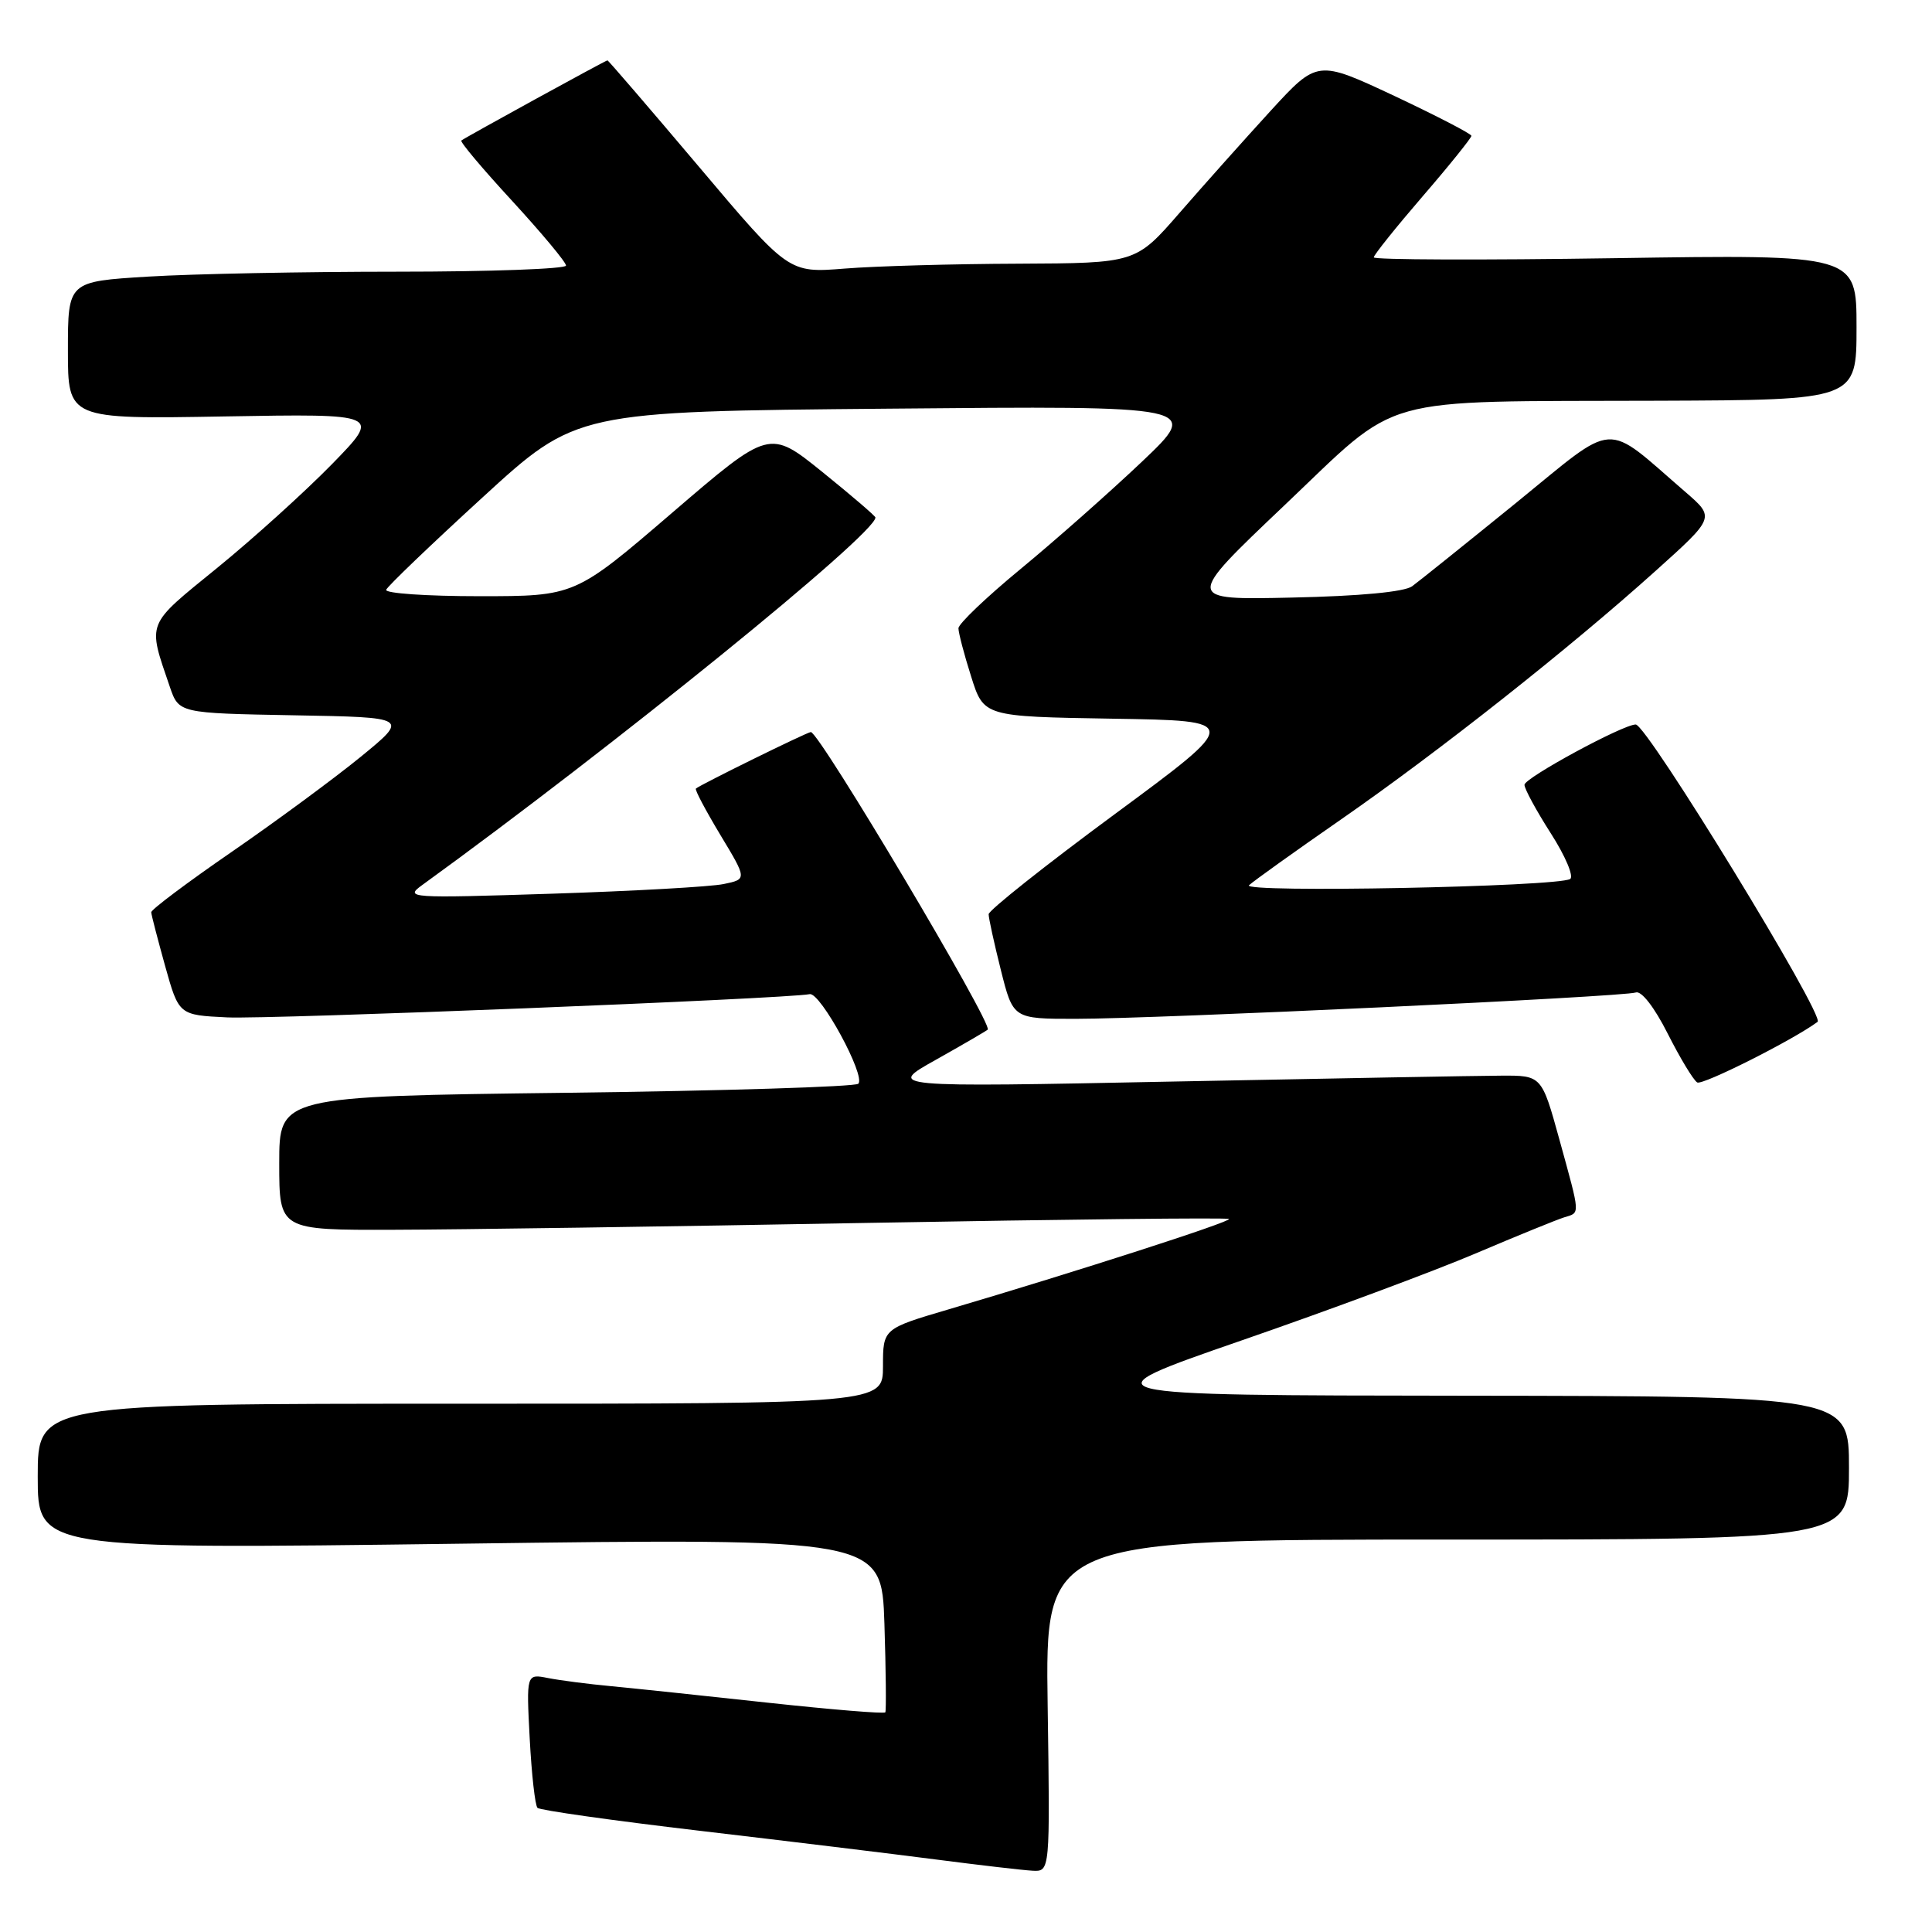 <?xml version="1.0" encoding="UTF-8" standalone="no"?>
<!DOCTYPE svg PUBLIC "-//W3C//DTD SVG 1.1//EN" "http://www.w3.org/Graphics/SVG/1.1/DTD/svg11.dtd" >
<svg xmlns="http://www.w3.org/2000/svg" xmlns:xlink="http://www.w3.org/1999/xlink" version="1.1" viewBox="0 0 256 256">
 <g >
 <path fill="currentColor"
d=" M 138.82 226.00 C 138.50 204.00 138.50 204.00 191.75 204.00 C 245.00 204.00 245.00 204.00 245.00 194.50 C 245.00 185.00 245.00 185.00 194.25 184.94 C 143.50 184.89 143.50 184.89 164.50 177.62 C 176.05 173.63 190.00 168.44 195.50 166.10 C 201.00 163.76 206.29 161.61 207.25 161.31 C 209.41 160.64 209.44 161.22 206.63 151.00 C 204.28 142.50 204.28 142.50 198.89 142.53 C 195.93 142.54 176.40 142.90 155.50 143.31 C 117.50 144.07 117.50 144.07 124.00 140.43 C 127.58 138.42 130.67 136.62 130.88 136.43 C 131.60 135.75 108.57 97.00 107.44 97.00 C 106.97 97.00 92.80 103.97 92.21 104.49 C 92.04 104.64 93.51 107.40 95.45 110.63 C 98.99 116.50 98.99 116.50 95.89 117.14 C 94.19 117.50 83.95 118.07 73.15 118.42 C 54.16 119.03 53.58 118.99 55.95 117.27 C 81.36 98.86 116.00 70.77 116.00 68.57 C 116.00 68.38 112.84 65.67 108.98 62.55 C 101.95 56.88 101.95 56.88 89.07 67.94 C 76.19 79.00 76.19 79.00 63.51 79.00 C 56.54 79.00 50.98 78.62 51.17 78.15 C 51.35 77.68 57.10 72.17 63.94 65.91 C 76.37 54.52 76.37 54.52 117.74 54.15 C 159.11 53.77 159.11 53.77 151.31 61.18 C 147.01 65.25 139.79 71.64 135.25 75.38 C 130.71 79.12 127.00 82.66 127.00 83.25 C 127.00 83.84 127.75 86.72 128.68 89.64 C 130.35 94.95 130.35 94.95 147.42 95.23 C 164.49 95.50 164.49 95.50 147.75 107.85 C 138.54 114.64 131.00 120.63 131.00 121.14 C 131.00 121.66 131.73 124.99 132.62 128.54 C 134.24 135.00 134.24 135.00 142.49 135.00 C 153.22 135.00 215.12 132.09 216.75 131.51 C 217.49 131.24 219.22 133.47 220.98 136.96 C 222.62 140.20 224.37 143.11 224.89 143.43 C 225.57 143.85 237.61 137.80 240.84 135.40 C 241.86 134.65 218.23 96.00 216.74 96.00 C 215.05 96.00 202.00 103.08 202.00 103.99 C 202.00 104.53 203.57 107.42 205.49 110.42 C 207.42 113.43 208.57 116.15 208.05 116.47 C 206.36 117.51 164.42 118.33 165.50 117.30 C 166.05 116.78 171.55 112.84 177.72 108.56 C 190.63 99.60 208.00 85.88 219.37 75.65 C 227.24 68.58 227.24 68.58 223.37 65.23 C 212.36 55.72 214.47 55.59 200.88 66.64 C 194.20 72.06 188.01 77.03 187.12 77.68 C 186.11 78.43 180.17 78.99 171.24 79.18 C 156.99 79.50 156.99 79.50 170.15 67.00 C 185.85 52.10 181.78 53.24 219.75 53.10 C 246.00 53.00 246.00 53.00 246.00 43.36 C 246.00 33.72 246.00 33.72 214.00 34.21 C 196.40 34.48 182.01 34.43 182.03 34.10 C 182.05 33.77 184.97 30.12 188.52 26.00 C 192.08 21.88 194.97 18.27 194.97 18.00 C 194.96 17.73 190.36 15.35 184.76 12.71 C 174.56 7.93 174.56 7.93 168.34 14.71 C 164.92 18.45 159.51 24.51 156.31 28.19 C 150.50 34.87 150.50 34.87 134.90 34.94 C 126.32 34.97 115.97 35.26 111.90 35.59 C 104.50 36.18 104.50 36.18 92.61 22.09 C 86.06 14.34 80.61 8.00 80.49 8.00 C 80.25 8.00 61.72 18.17 61.13 18.62 C 60.92 18.78 63.96 22.39 67.88 26.64 C 71.79 30.90 75.00 34.74 75.00 35.19 C 75.00 35.63 64.95 36.00 52.66 36.00 C 40.37 36.00 25.52 36.29 19.66 36.65 C 9.00 37.30 9.00 37.30 9.00 46.42 C 9.00 55.54 9.00 55.54 29.75 55.18 C 50.50 54.82 50.50 54.82 44.00 61.49 C 40.42 65.15 33.57 71.35 28.78 75.25 C 19.27 82.99 19.54 82.31 22.50 91.00 C 23.70 94.50 23.70 94.50 38.94 94.78 C 54.19 95.05 54.19 95.05 47.80 100.28 C 44.28 103.15 36.59 108.82 30.70 112.88 C 24.82 116.93 20.02 120.53 20.04 120.88 C 20.05 121.22 20.89 124.42 21.88 128.00 C 23.70 134.50 23.70 134.50 30.10 134.81 C 35.67 135.08 104.16 132.35 107.29 131.73 C 108.70 131.45 114.75 142.58 113.73 143.60 C 113.34 144.00 95.91 144.54 75.01 144.80 C 37.00 145.27 37.00 145.27 37.00 154.14 C 37.00 163.00 37.00 163.00 52.25 162.95 C 60.64 162.93 88.88 162.52 115.00 162.04 C 141.12 161.57 162.66 161.33 162.85 161.52 C 163.20 161.87 142.53 168.53 125.75 173.48 C 117.00 176.06 117.00 176.06 117.00 181.03 C 117.00 186.00 117.00 186.00 61.00 186.00 C 5.00 186.00 5.00 186.00 5.00 195.64 C 5.00 205.28 5.00 205.28 60.91 204.55 C 116.82 203.81 116.82 203.81 117.19 215.15 C 117.39 221.39 117.44 226.68 117.31 226.89 C 117.17 227.11 110.18 226.53 101.78 225.62 C 93.37 224.70 84.03 223.72 81.00 223.43 C 77.97 223.15 74.20 222.66 72.62 222.35 C 69.74 221.78 69.74 221.78 70.19 230.38 C 70.44 235.11 70.90 239.23 71.22 239.55 C 71.54 239.87 81.18 241.23 92.65 242.58 C 104.12 243.93 118.22 245.64 124.00 246.39 C 129.78 247.14 135.54 247.81 136.82 247.88 C 139.14 248.00 139.14 248.00 138.82 226.00 Z "/>
</g>
</svg>
